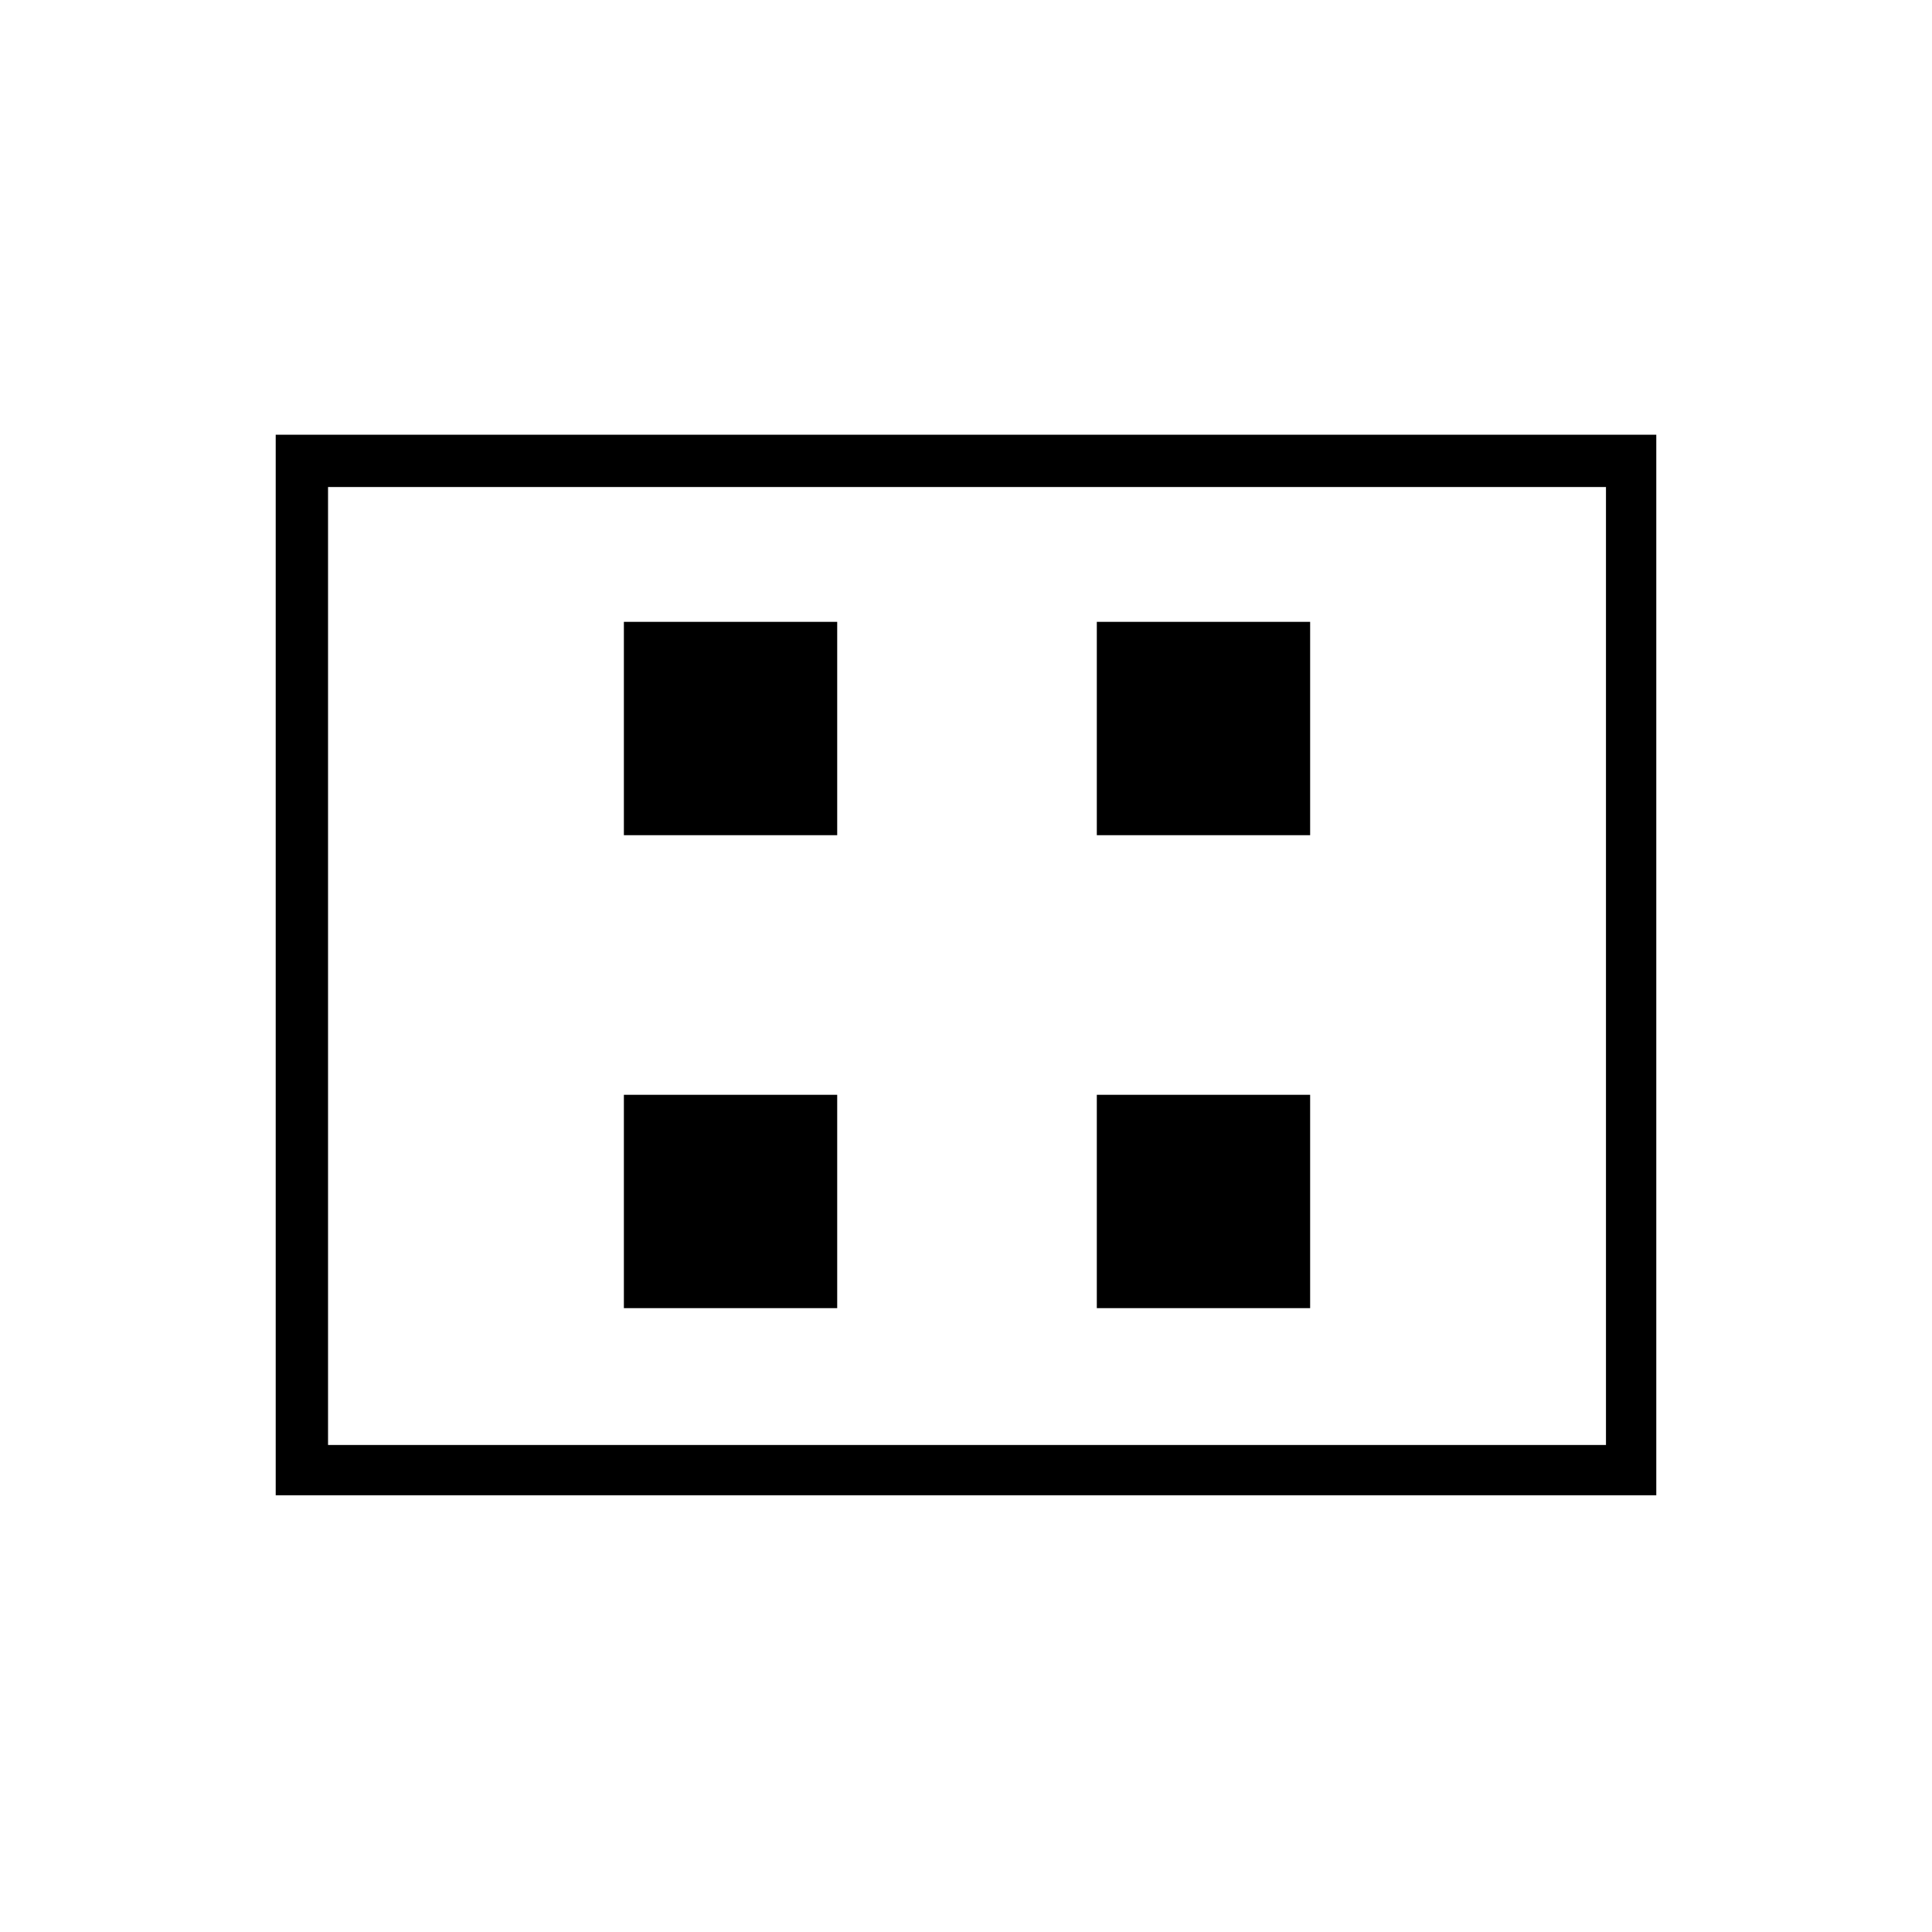 <svg xmlns="http://www.w3.org/2000/svg" height="24" width="24"><path d="M7.75 10.375h2.65v-2.65H7.75Zm5.875 0h2.65v-2.65h-2.65ZM7.75 16.25h2.65V13.6H7.75Zm5.875 0h2.65V13.6h-2.65Zm-10.2 2.325V5.4h17.15v13.175Zm.65-.625H19.95V6.05H4.075Zm0-11.9v11.9Z"/></svg>